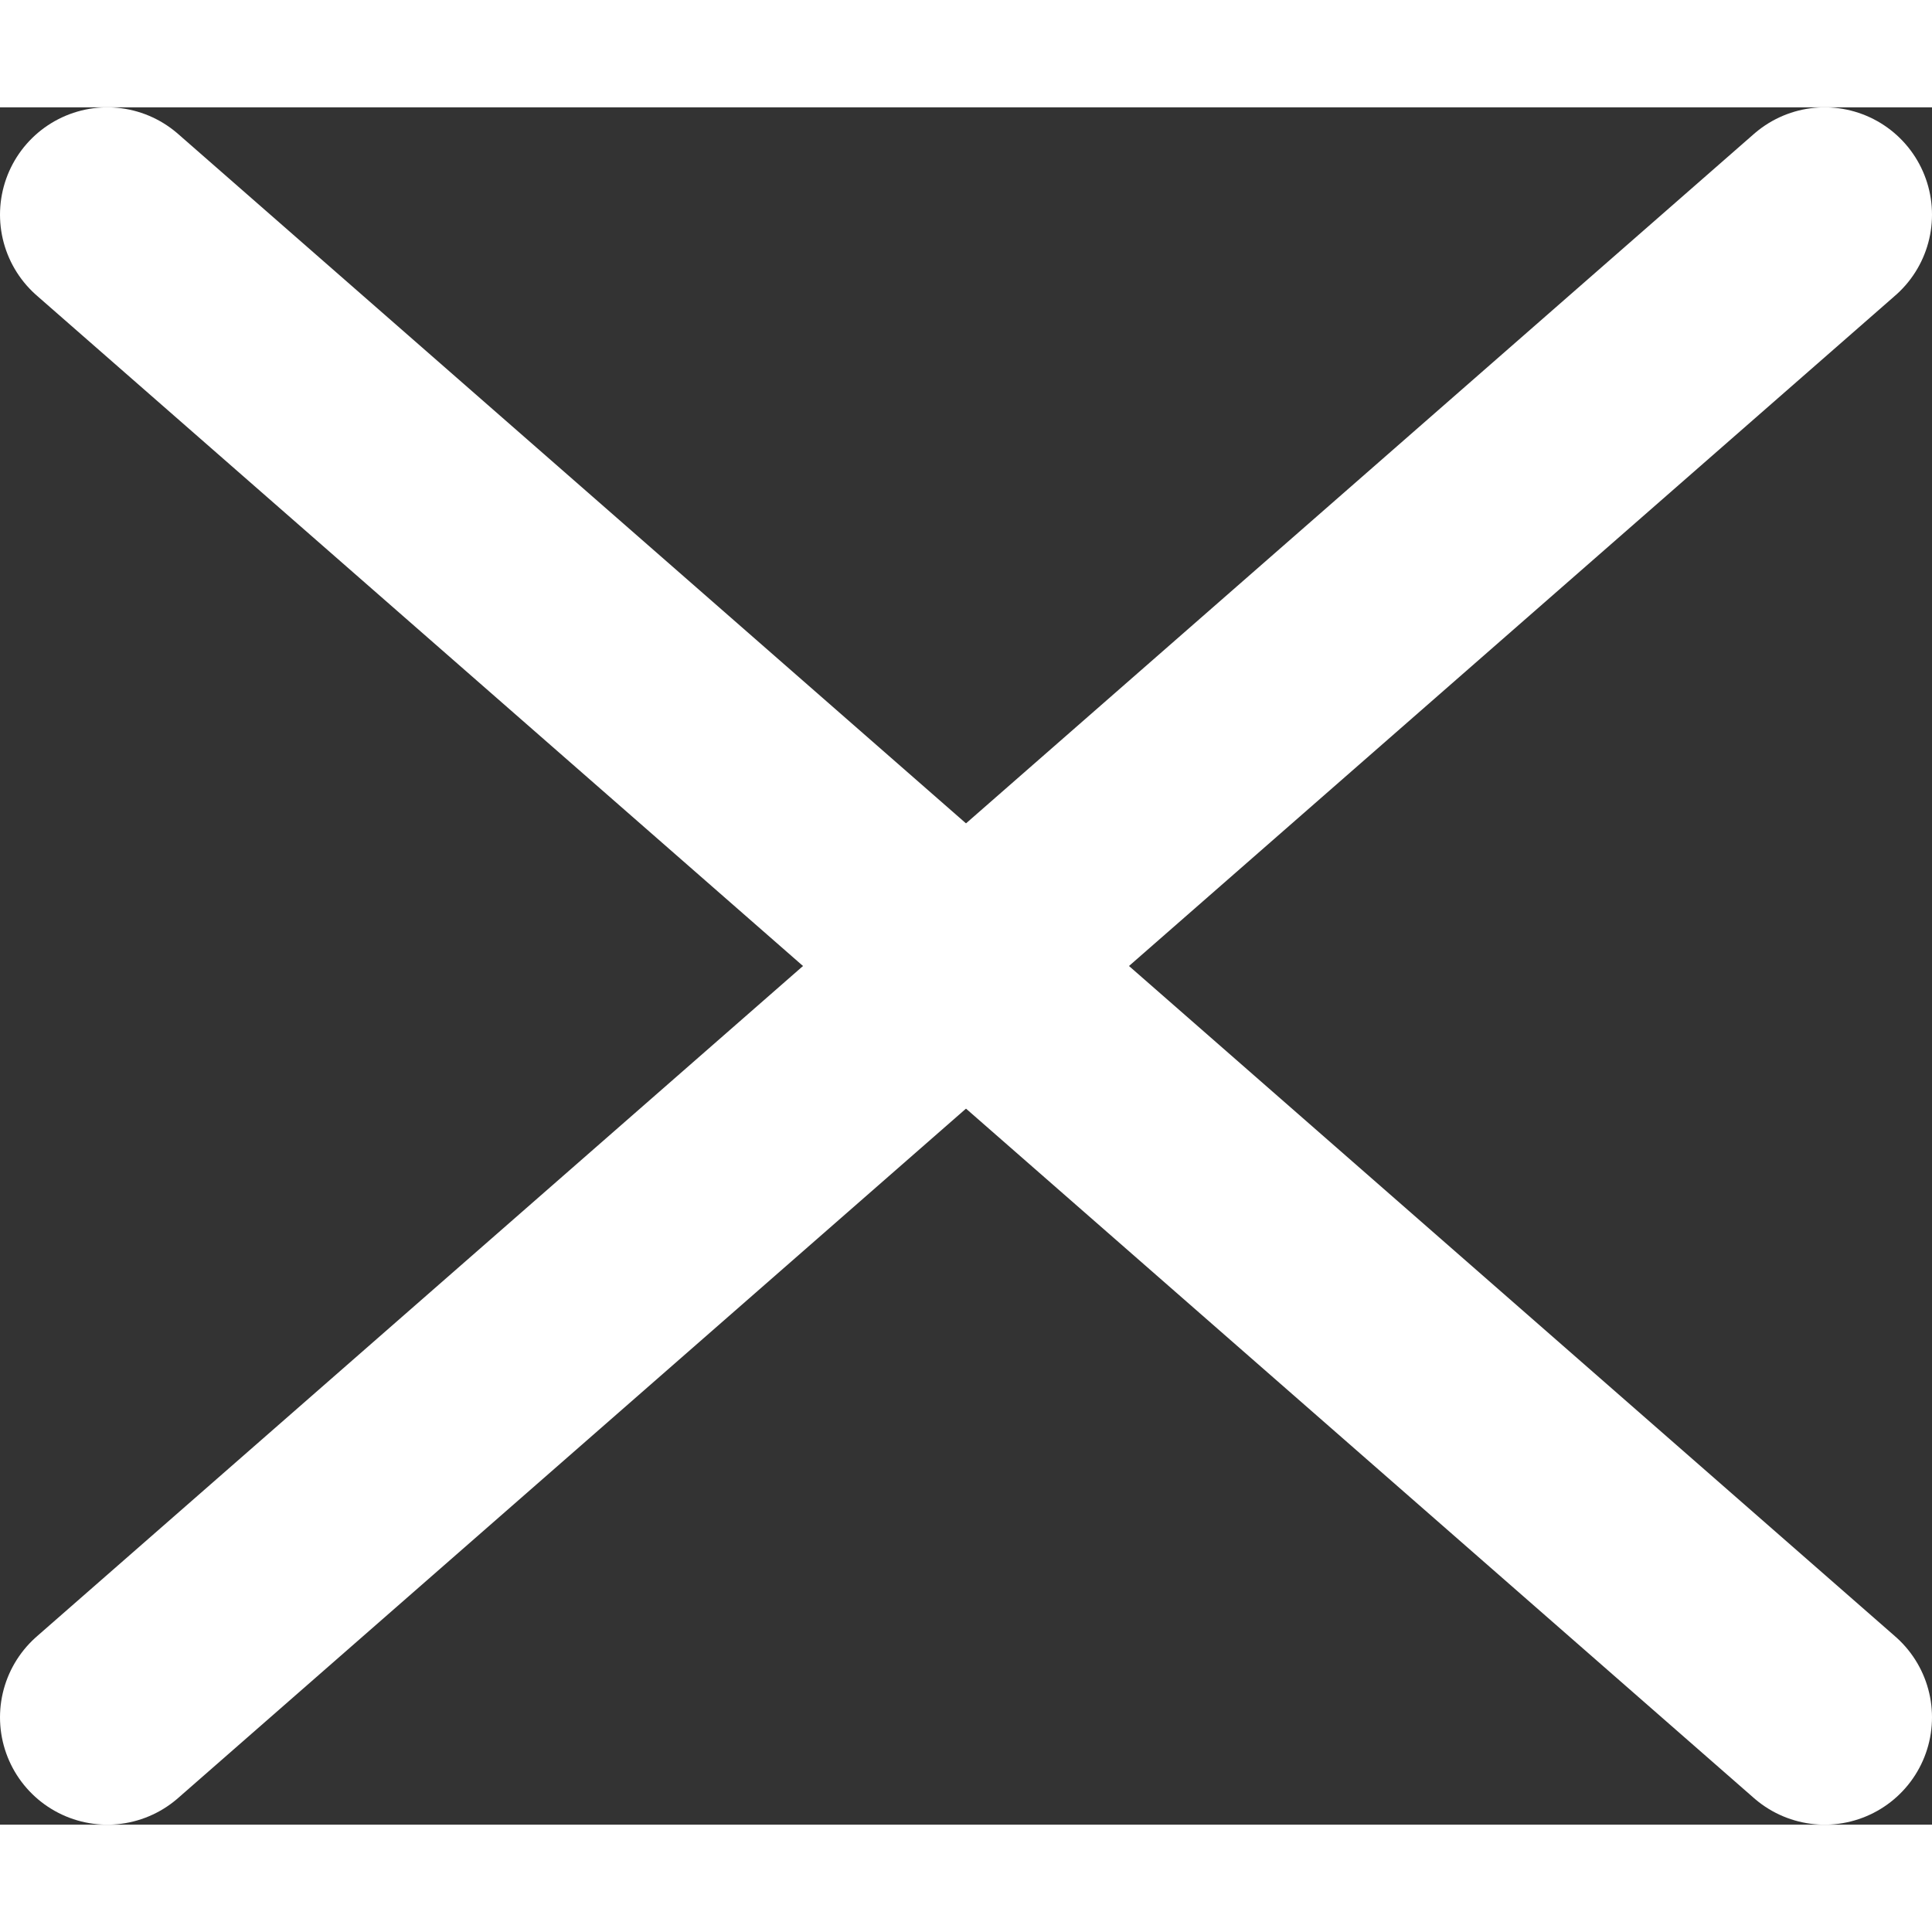 <svg
width="1em"
height="1em"
xmlns="http://www.w3.org/2000/svg"
viewBox="25 25 450 400"
>
<rect x="25" y="25" width="450" height="400" fill="#333333" stroke="none"/>
<path
    id="hamburger-top-line"
    stroke-width="50"
    stroke-linecap="round"
    stroke="#fff"
    fill="none"
    d="M50,50 L450,400"
/>
<path
    id="hamburger-bottom-line"
    stroke-width="50"
    stroke-linecap="round"
    stroke="#fff"
    fill="none"
    d="M50,400 L450,50"
/>
</svg>